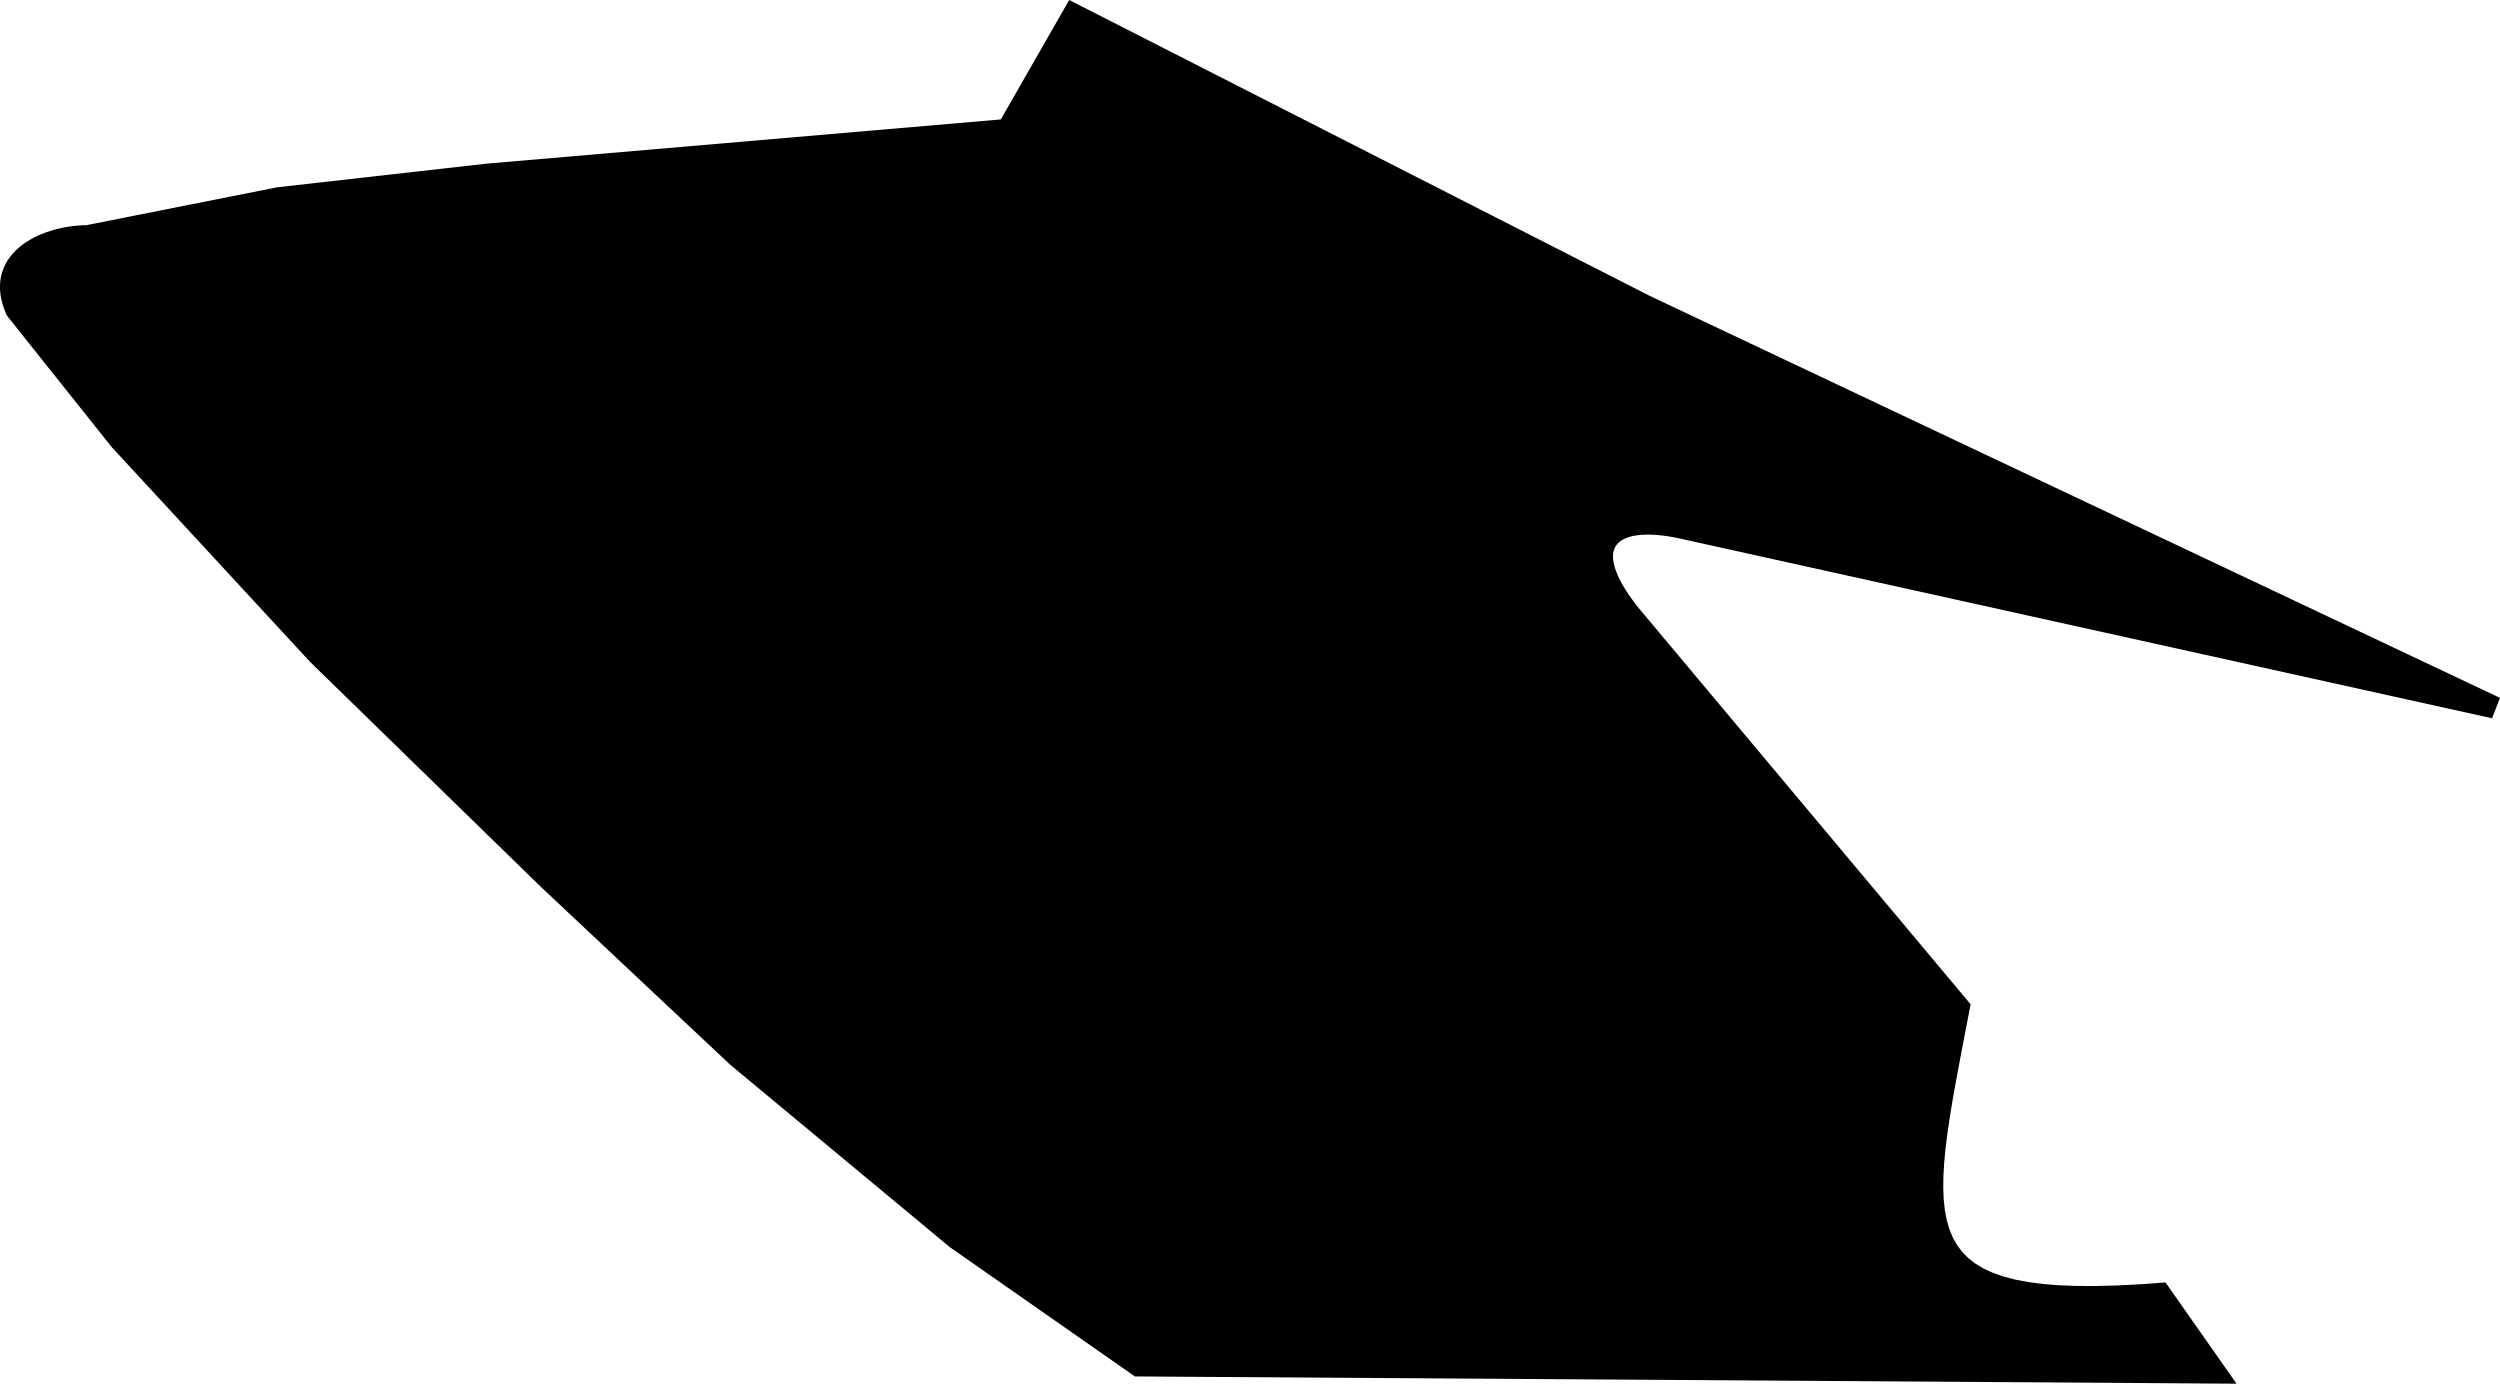 <?xml version="1.0" encoding="utf-8"?>
<!-- Generator: Adobe Illustrator 16.0.0, SVG Export Plug-In . SVG Version: 6.00 Build 0)  -->
<!DOCTYPE svg PUBLIC "-//W3C//DTD SVG 1.1//EN" "http://www.w3.org/Graphics/SVG/1.1/DTD/svg11.dtd">
<svg version="1.1" id="Layer_1" xmlns="http://www.w3.org/2000/svg" xmlns:xlink="http://www.w3.org/1999/xlink" x="0px" y="0px"
	 width="1460.537px" height="808.367px" viewBox="0 0 1460.537 808.367" enable-background="new 0 0 1460.537 808.367"
	 xml:space="preserve">
<path d="M584.694,69.776L624.647,0l338.951,172.752l496.938,234.964l-4.648,11.918L984.631,315.335l-3.815-0.866l-3.634-0.712
	l-3.487-0.568l-3.334-0.424l-3.179-0.282l-3.01-0.141l-2.837-0.002l-2.652,0.136l-2.468,0.272l-2.267,0.401l-2.063,0.527
	l-1.85,0.643l-1.634,0.752l-1.422,0.851l-1.211,0.945l-1.016,1.032l-0.829,1.128l-0.655,1.241l-0.488,1.372l-0.317,1.524
	l-0.126,1.698l0.075,1.882l0.3,2.065l0.536,2.248l0.789,2.431l1.051,2.605l1.321,2.78l1.599,2.944l1.884,3.109l2.176,3.268
	l2.472,3.431l2.769,3.577l193.948,231.512l-2.587,13.485l-2.241,11.646l-2.118,11.14l-1.964,10.633l-1.786,10.129l-1.572,9.63
	l-1.336,9.137l-1.064,8.647l-0.771,8.158l-0.448,7.668l-0.097,7.185l0.276,6.704l0.672,6.22l1.095,5.74l1.526,5.28l1.985,4.812
	l2.462,4.386l2.971,3.979l3.522,3.592l4.117,3.241l4.763,2.882l5.456,2.535l6.183,2.18l6.947,1.826l7.735,1.471l8.556,1.106
	l9.399,0.75l10.267,0.392l11.164,0.039l12.084-0.308l13.034-0.657l15.634-1.108l41.497,59.135l-643.607-4.231l-108.12-75.537
	L426.594,622.021L315.912,518.062L181.27,386.802L65.302,261.251L3.969,184.29l-1.411-3.417l-1.024-3.055l-0.759-2.98l-0.508-2.901
	l-0.256-2.821L0,166.376l0.226-2.652l0.454-2.56l0.672-2.461l0.881-2.357l1.074-2.248l1.258-2.138l1.427-2.022l1.582-1.912
	l1.725-1.797l1.857-1.69l1.977-1.575l2.088-1.468l2.184-1.364l2.276-1.257l2.357-1.155l2.429-1.053l2.491-0.953l2.544-0.854
	l2.591-0.753l2.628-0.657l2.655-0.559l2.673-0.463l2.685-0.366l2.686-0.27l2.681-0.172l2.374-0.07l111.437-22.135l122.207-13.798
	L584.694,69.776z"/>
</svg>
